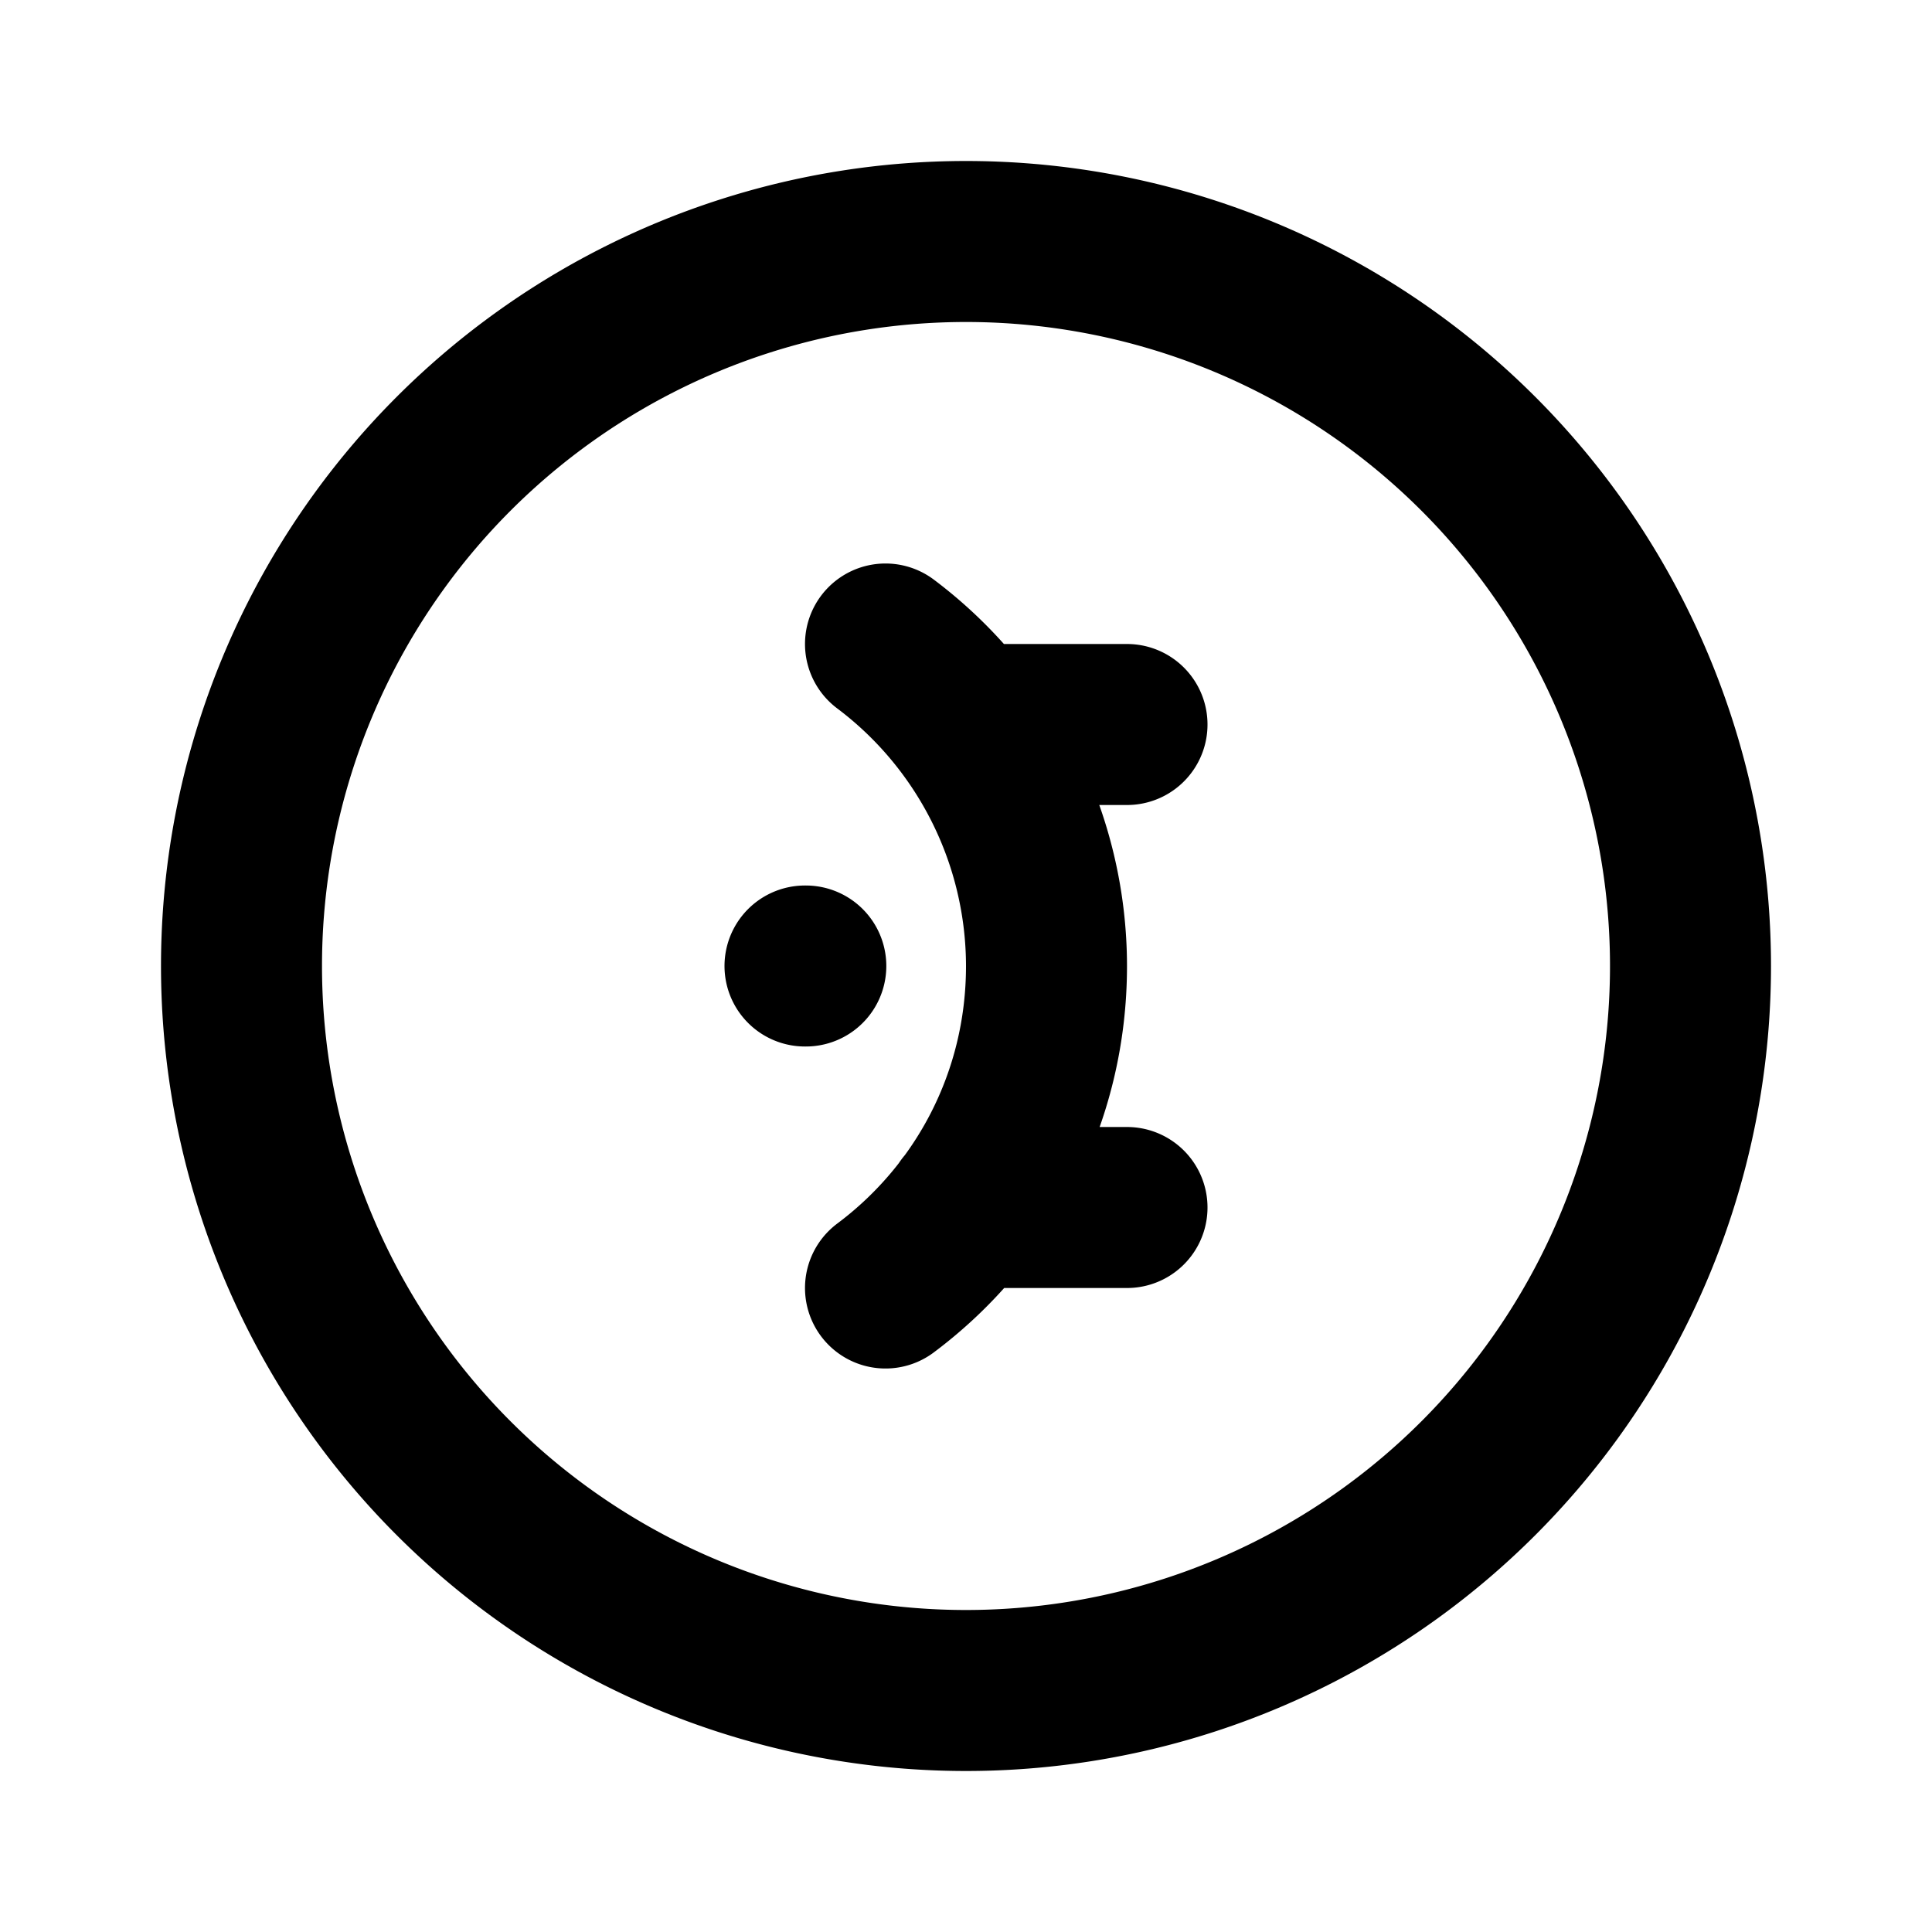 <svg xmlns="http://www.w3.org/2000/svg" class="icon icon-tabler icon-tabler-brand-mantine" width="24" height="24" viewBox="0 0 24 24" stroke-width="2" stroke="currentColor" fill="none" stroke-linecap="round" stroke-linejoin="round">
  <path stroke="none" d="M0 0h24v24H0z" fill="none"/>
  <path d="M12 12m-9 0a9 9 0 1 0 18 0a9 9 0 1 0 -18 0m8 4c1.22 -.912 2 -2.36 2 -4a5.01 5.01 0 0 0 -2 -4m3 1h-2m2 6h-2m-2 -3h.01" />
</svg>



